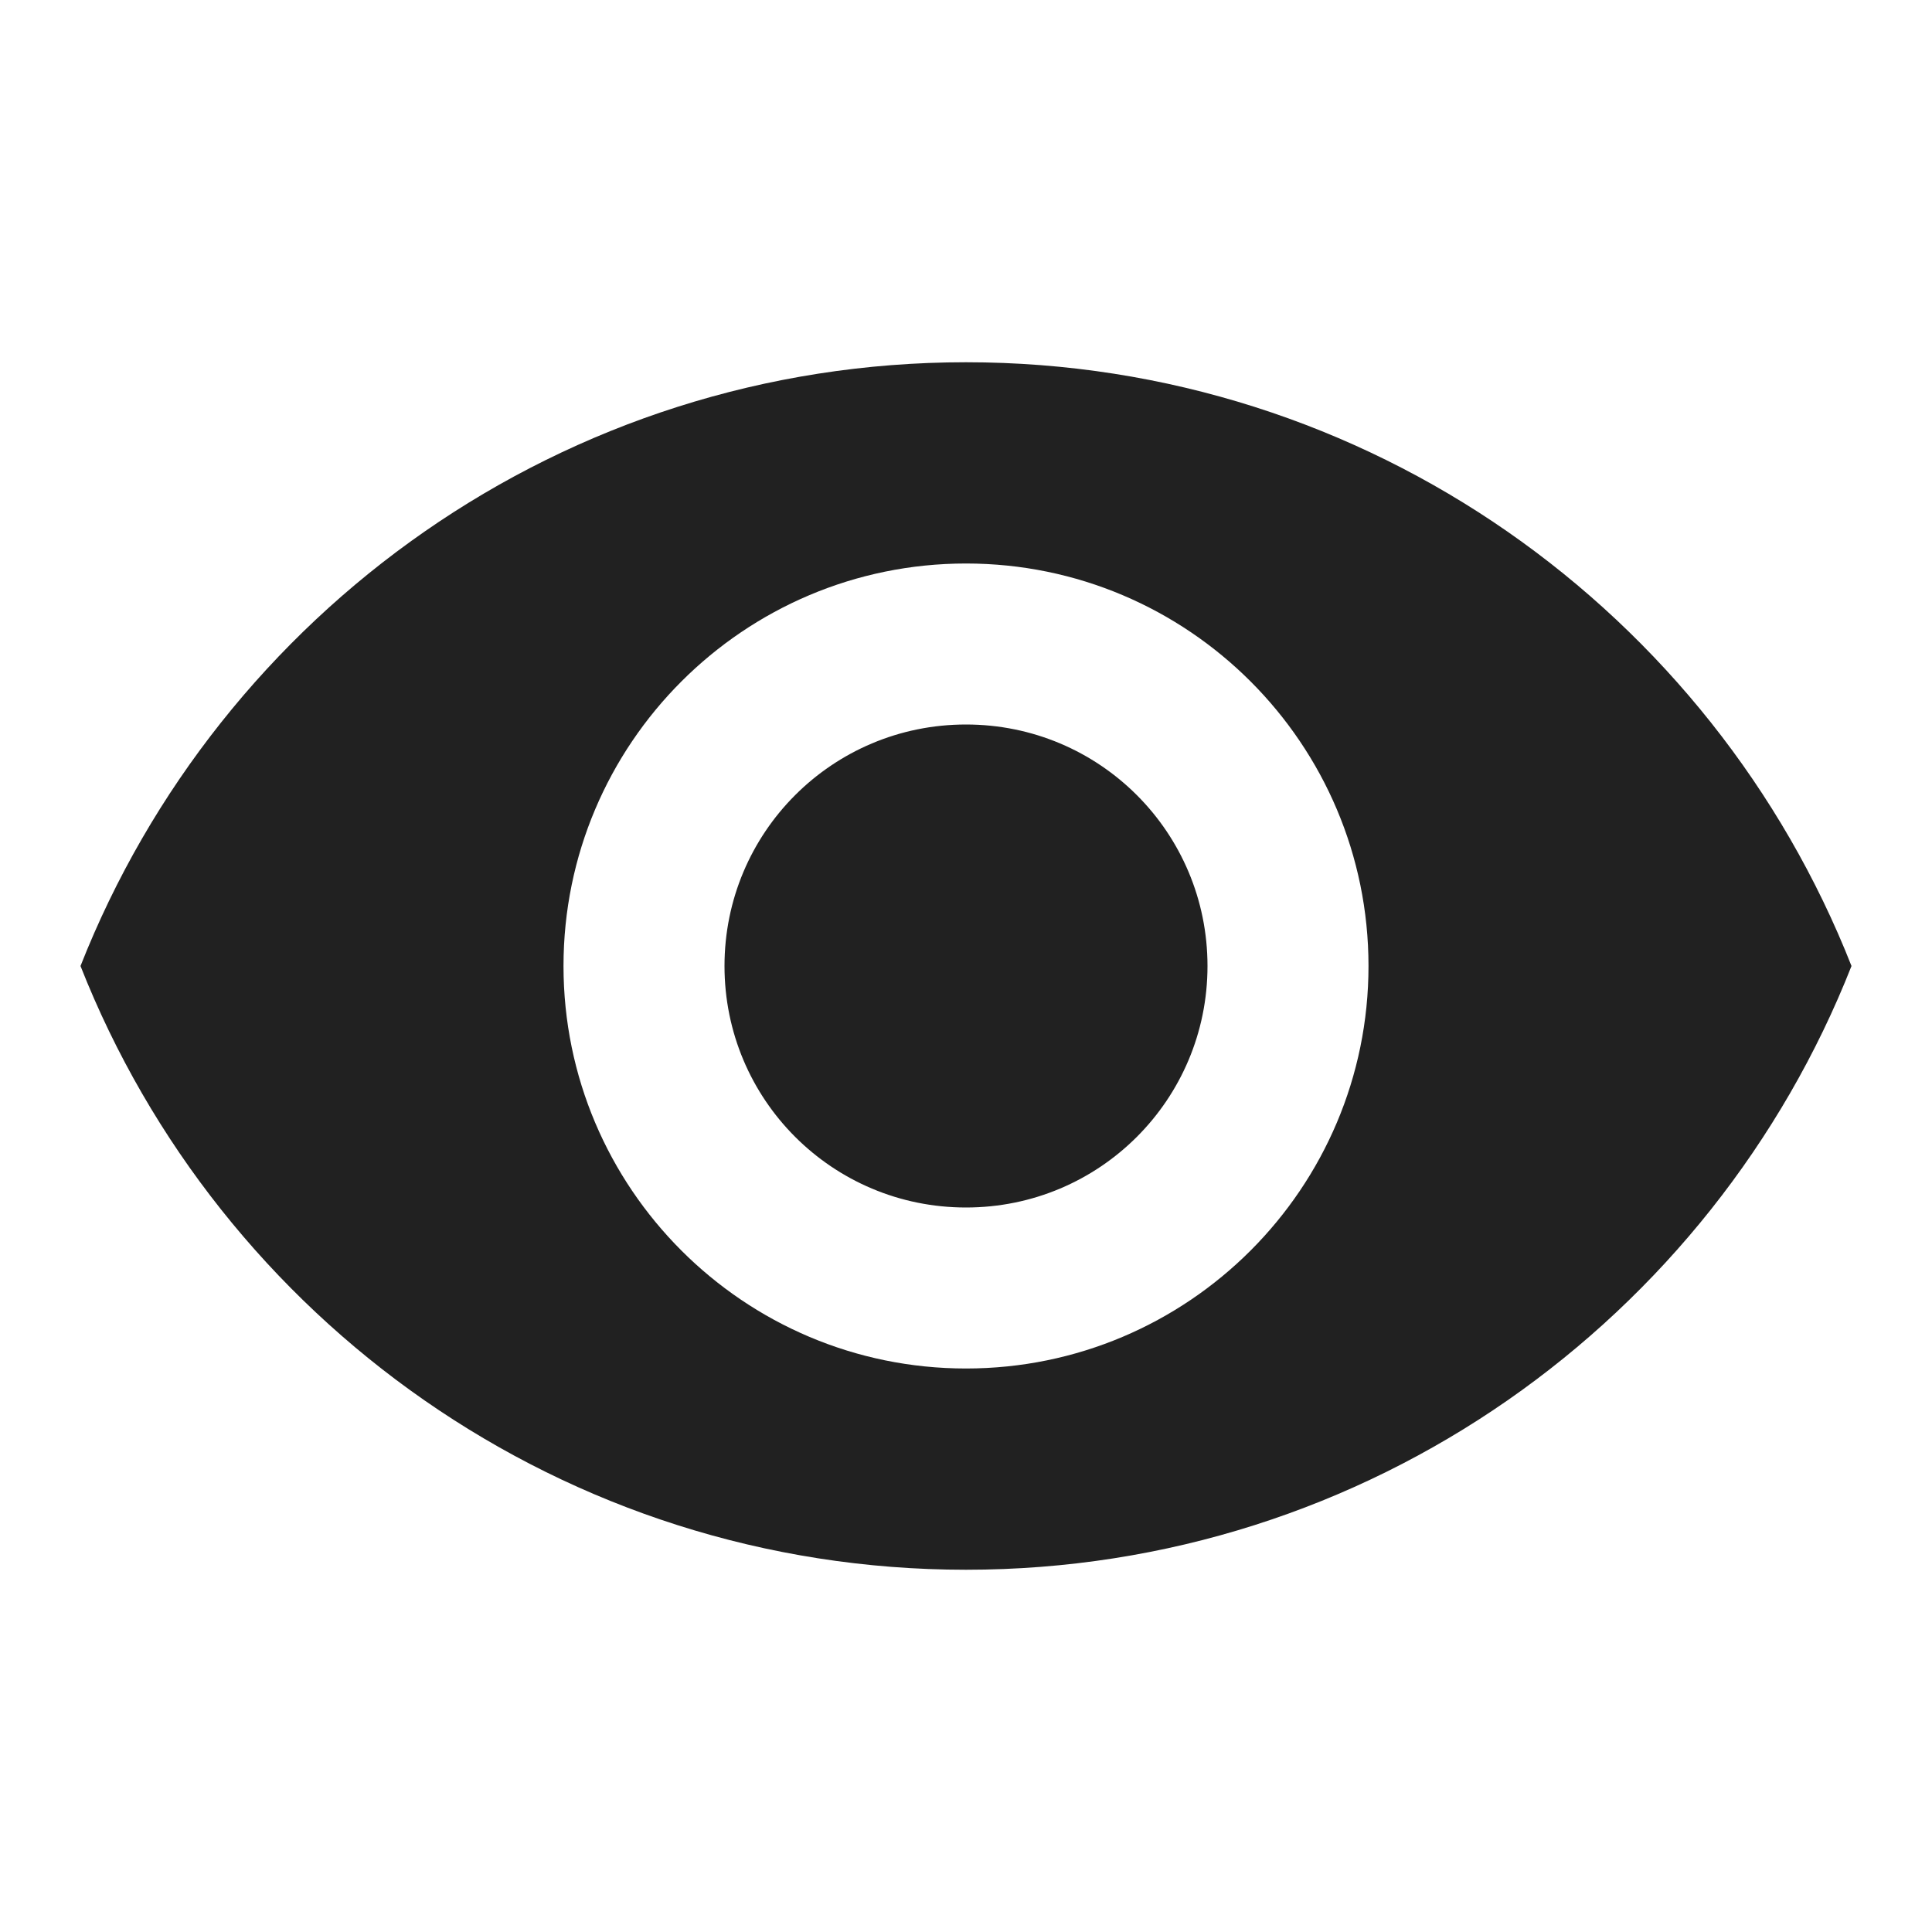 <?xml version="1.0" encoding="UTF-8"?>
<!DOCTYPE svg PUBLIC "-//W3C//DTD SVG 1.1//EN" "http://www.w3.org/Graphics/SVG/1.1/DTD/svg11.dtd">
<svg version="1.1" id="Layer_1" xmlns="http://www.w3.org/2000/svg" xmlns:xlink="http://www.w3.org/1999/xlink" x="0px" y="0px" width="24px" height="24px" viewBox="0 0 24 24" enable-background="new 0 0 24 24" xml:space="preserve">
  <g id="icon">
    <path d="M12,4.5C7,4.5,2.73,7.61,1,12c1.73,4.39,6,7.5,11,7.5s9.27,-3.11,11,-7.5c-1.73,-4.39,-6,-7.5,-11,-7.5zM12,17c-2.76,0,-5,-2.24,-5,-5s2.24,-5,5,-5,5,2.24,5,5,-2.24,5,-5,5zm0,-8c-1.66,0,-3,1.34,-3,3s1.34,3,3,3,3,-1.34,3,-3,-1.34,-3,-3,-3z" fill="#212121"/>
  </g>
</svg>
